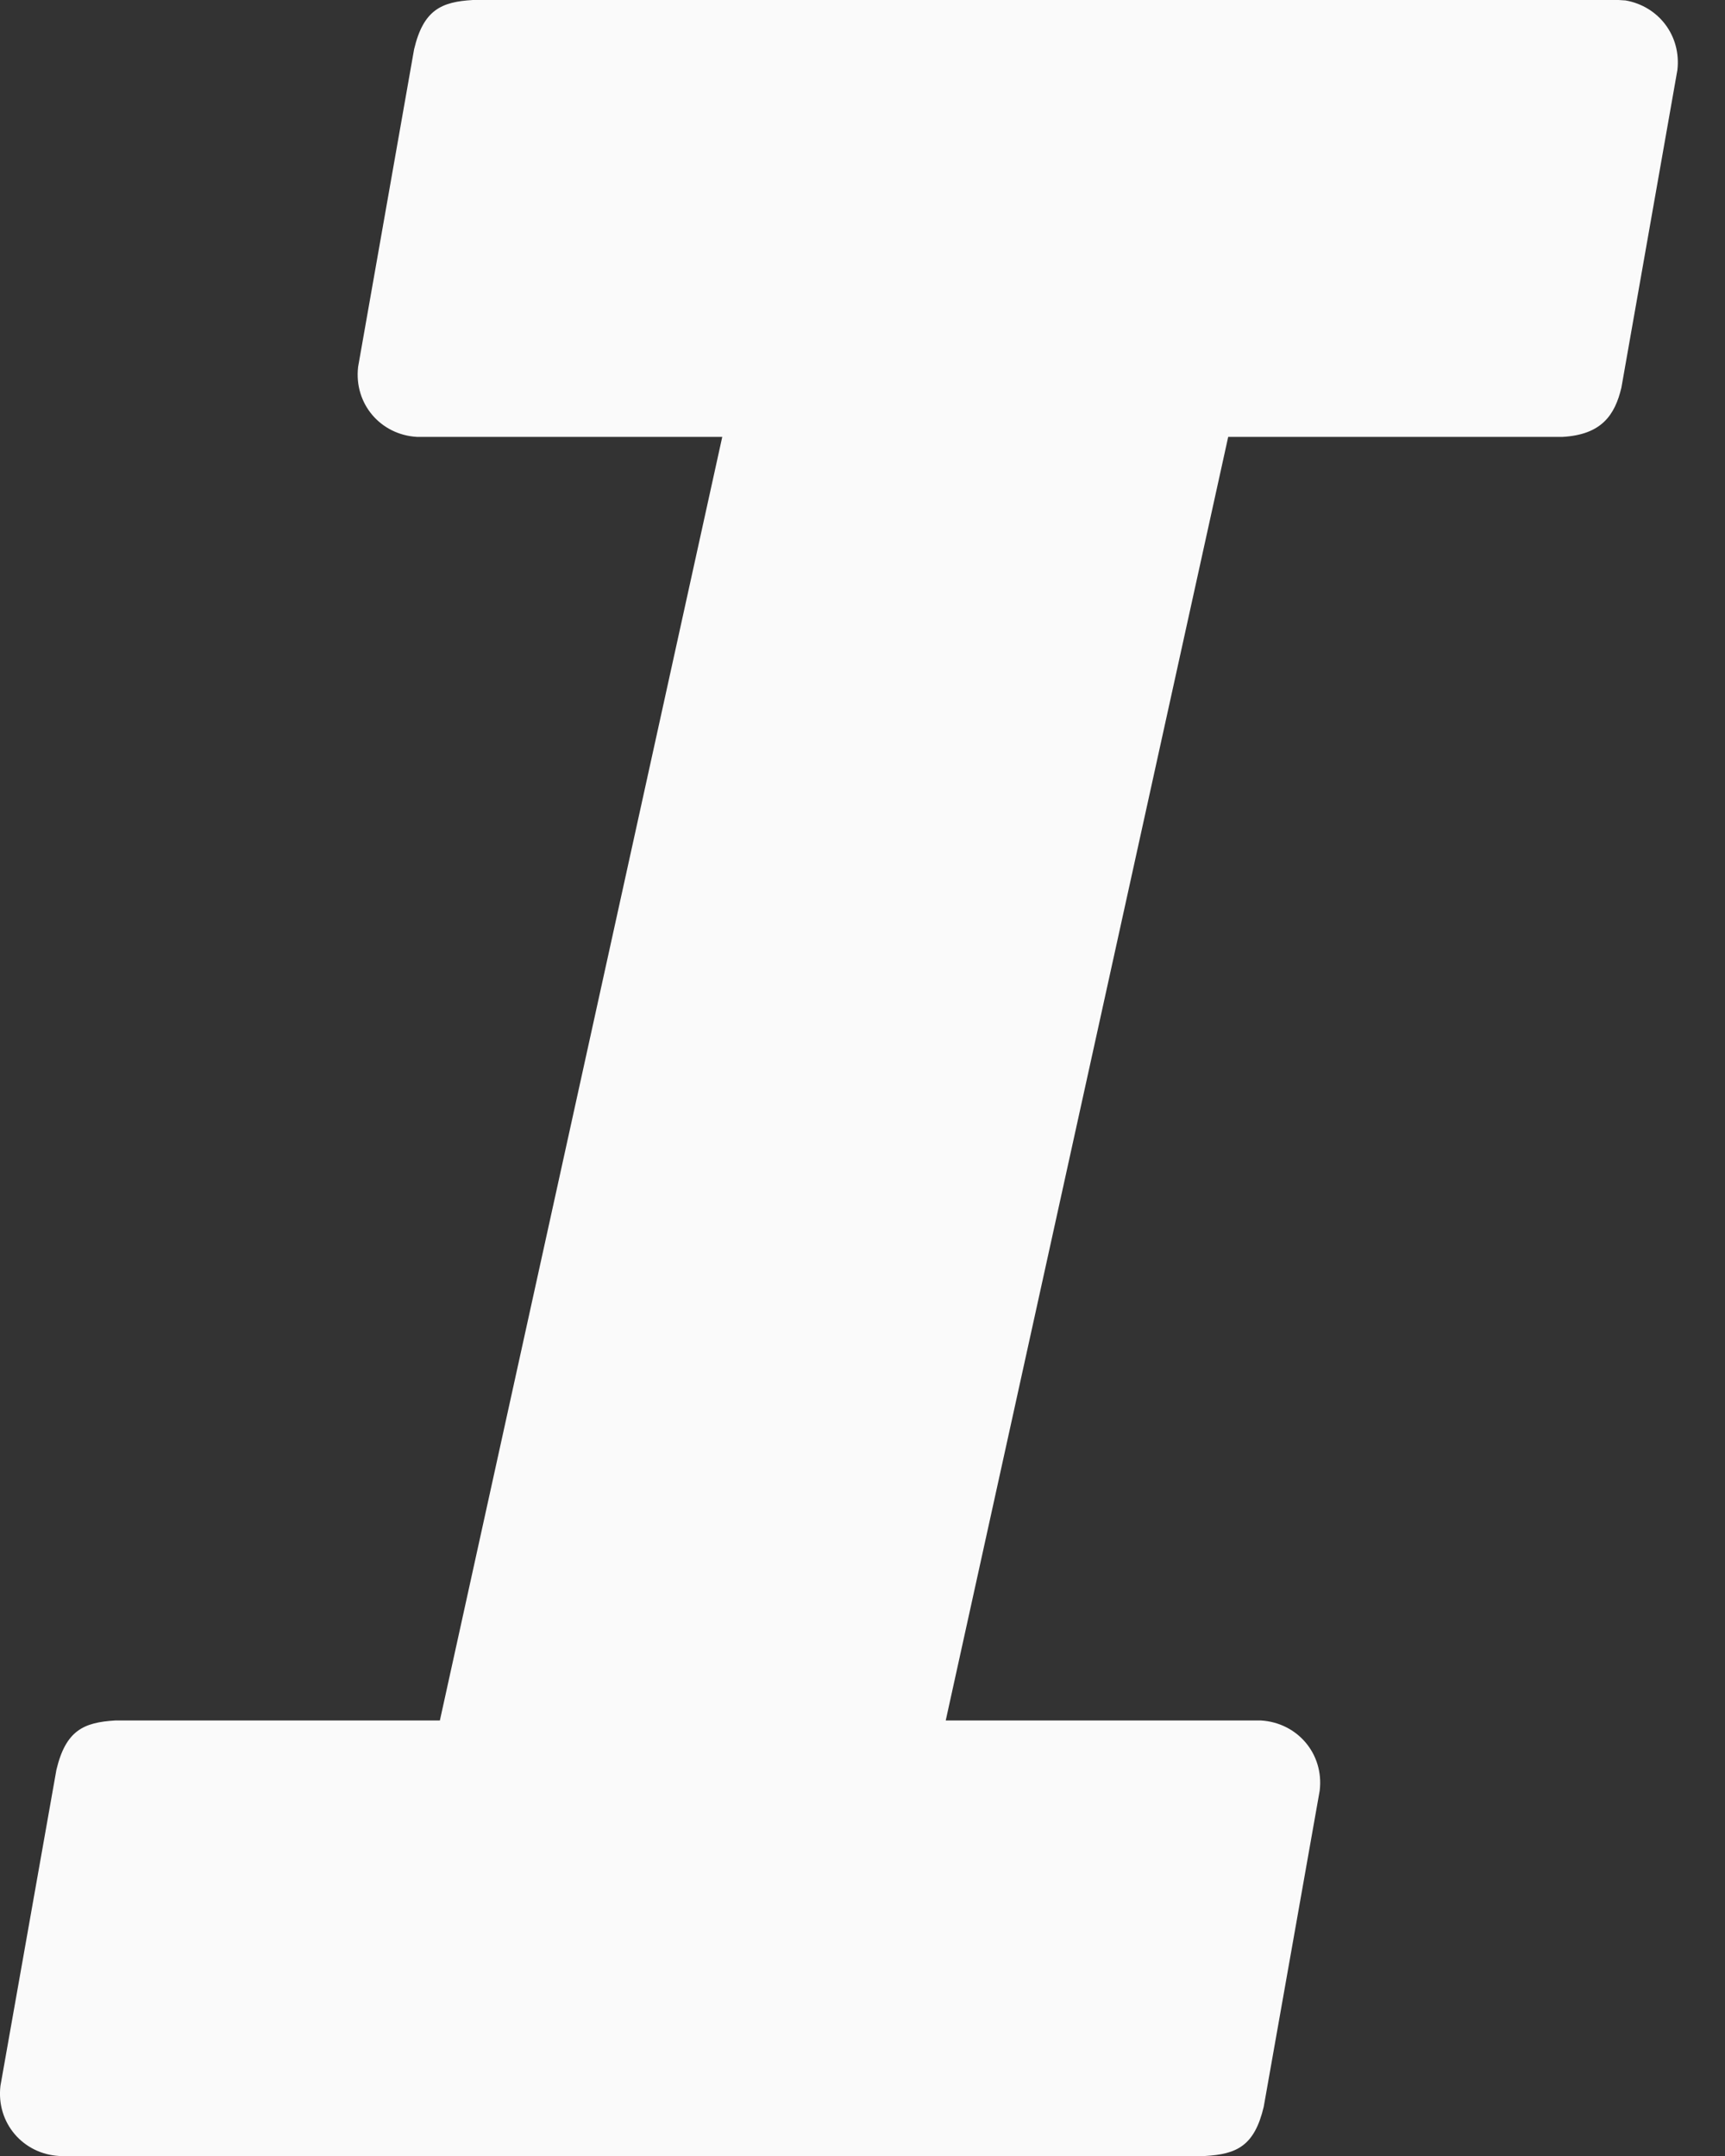 <?xml version="1.0" encoding="UTF-8" standalone="no"?><!DOCTYPE svg PUBLIC "-//W3C//DTD SVG 1.1//EN" "http://www.w3.org/Graphics/SVG/1.1/DTD/svg11.dtd"><svg width="100%" height="100%" viewBox="0 0 20 25" version="1.1" xmlns="http://www.w3.org/2000/svg" xmlns:xlink="http://www.w3.org/1999/xlink" xml:space="preserve" xmlns:serif="http://www.serif.com/" style="fill-rule:evenodd;clip-rule:evenodd;stroke-linejoin:round;stroke-miterlimit:2;"><rect x="0" y="0" width="20" height="25" fill="#333333" stroke="none"/><path d="M13.971,25l-13.284,0c-0.42,-0.024 -0.732,-0.383 -0.682,-0.813l0.649,-3.665c0.109,-0.457 0.315,-0.55 0.682,-0.572l3.764,0l3.274,-14.884l-3.54,-0c-0.42,-0.024 -0.732,-0.382 -0.682,-0.812l0.649,-3.682c0.108,-0.457 0.315,-0.551 0.681,-0.572l13.284,-0c0.027,0.002 0.054,0.003 0.081,0.005c0.383,0.067 0.647,0.409 0.601,0.807l-0.649,3.682c-0.076,0.322 -0.233,0.546 -0.681,0.572l-3.878,-0l-3.275,14.884l3.655,0c0.419,0.025 0.732,0.383 0.681,0.813l-0.649,3.666c-0.108,0.456 -0.314,0.55 -0.681,0.571Z" style="fill:#fafafa;fill-rule:nonzero;"/></svg>